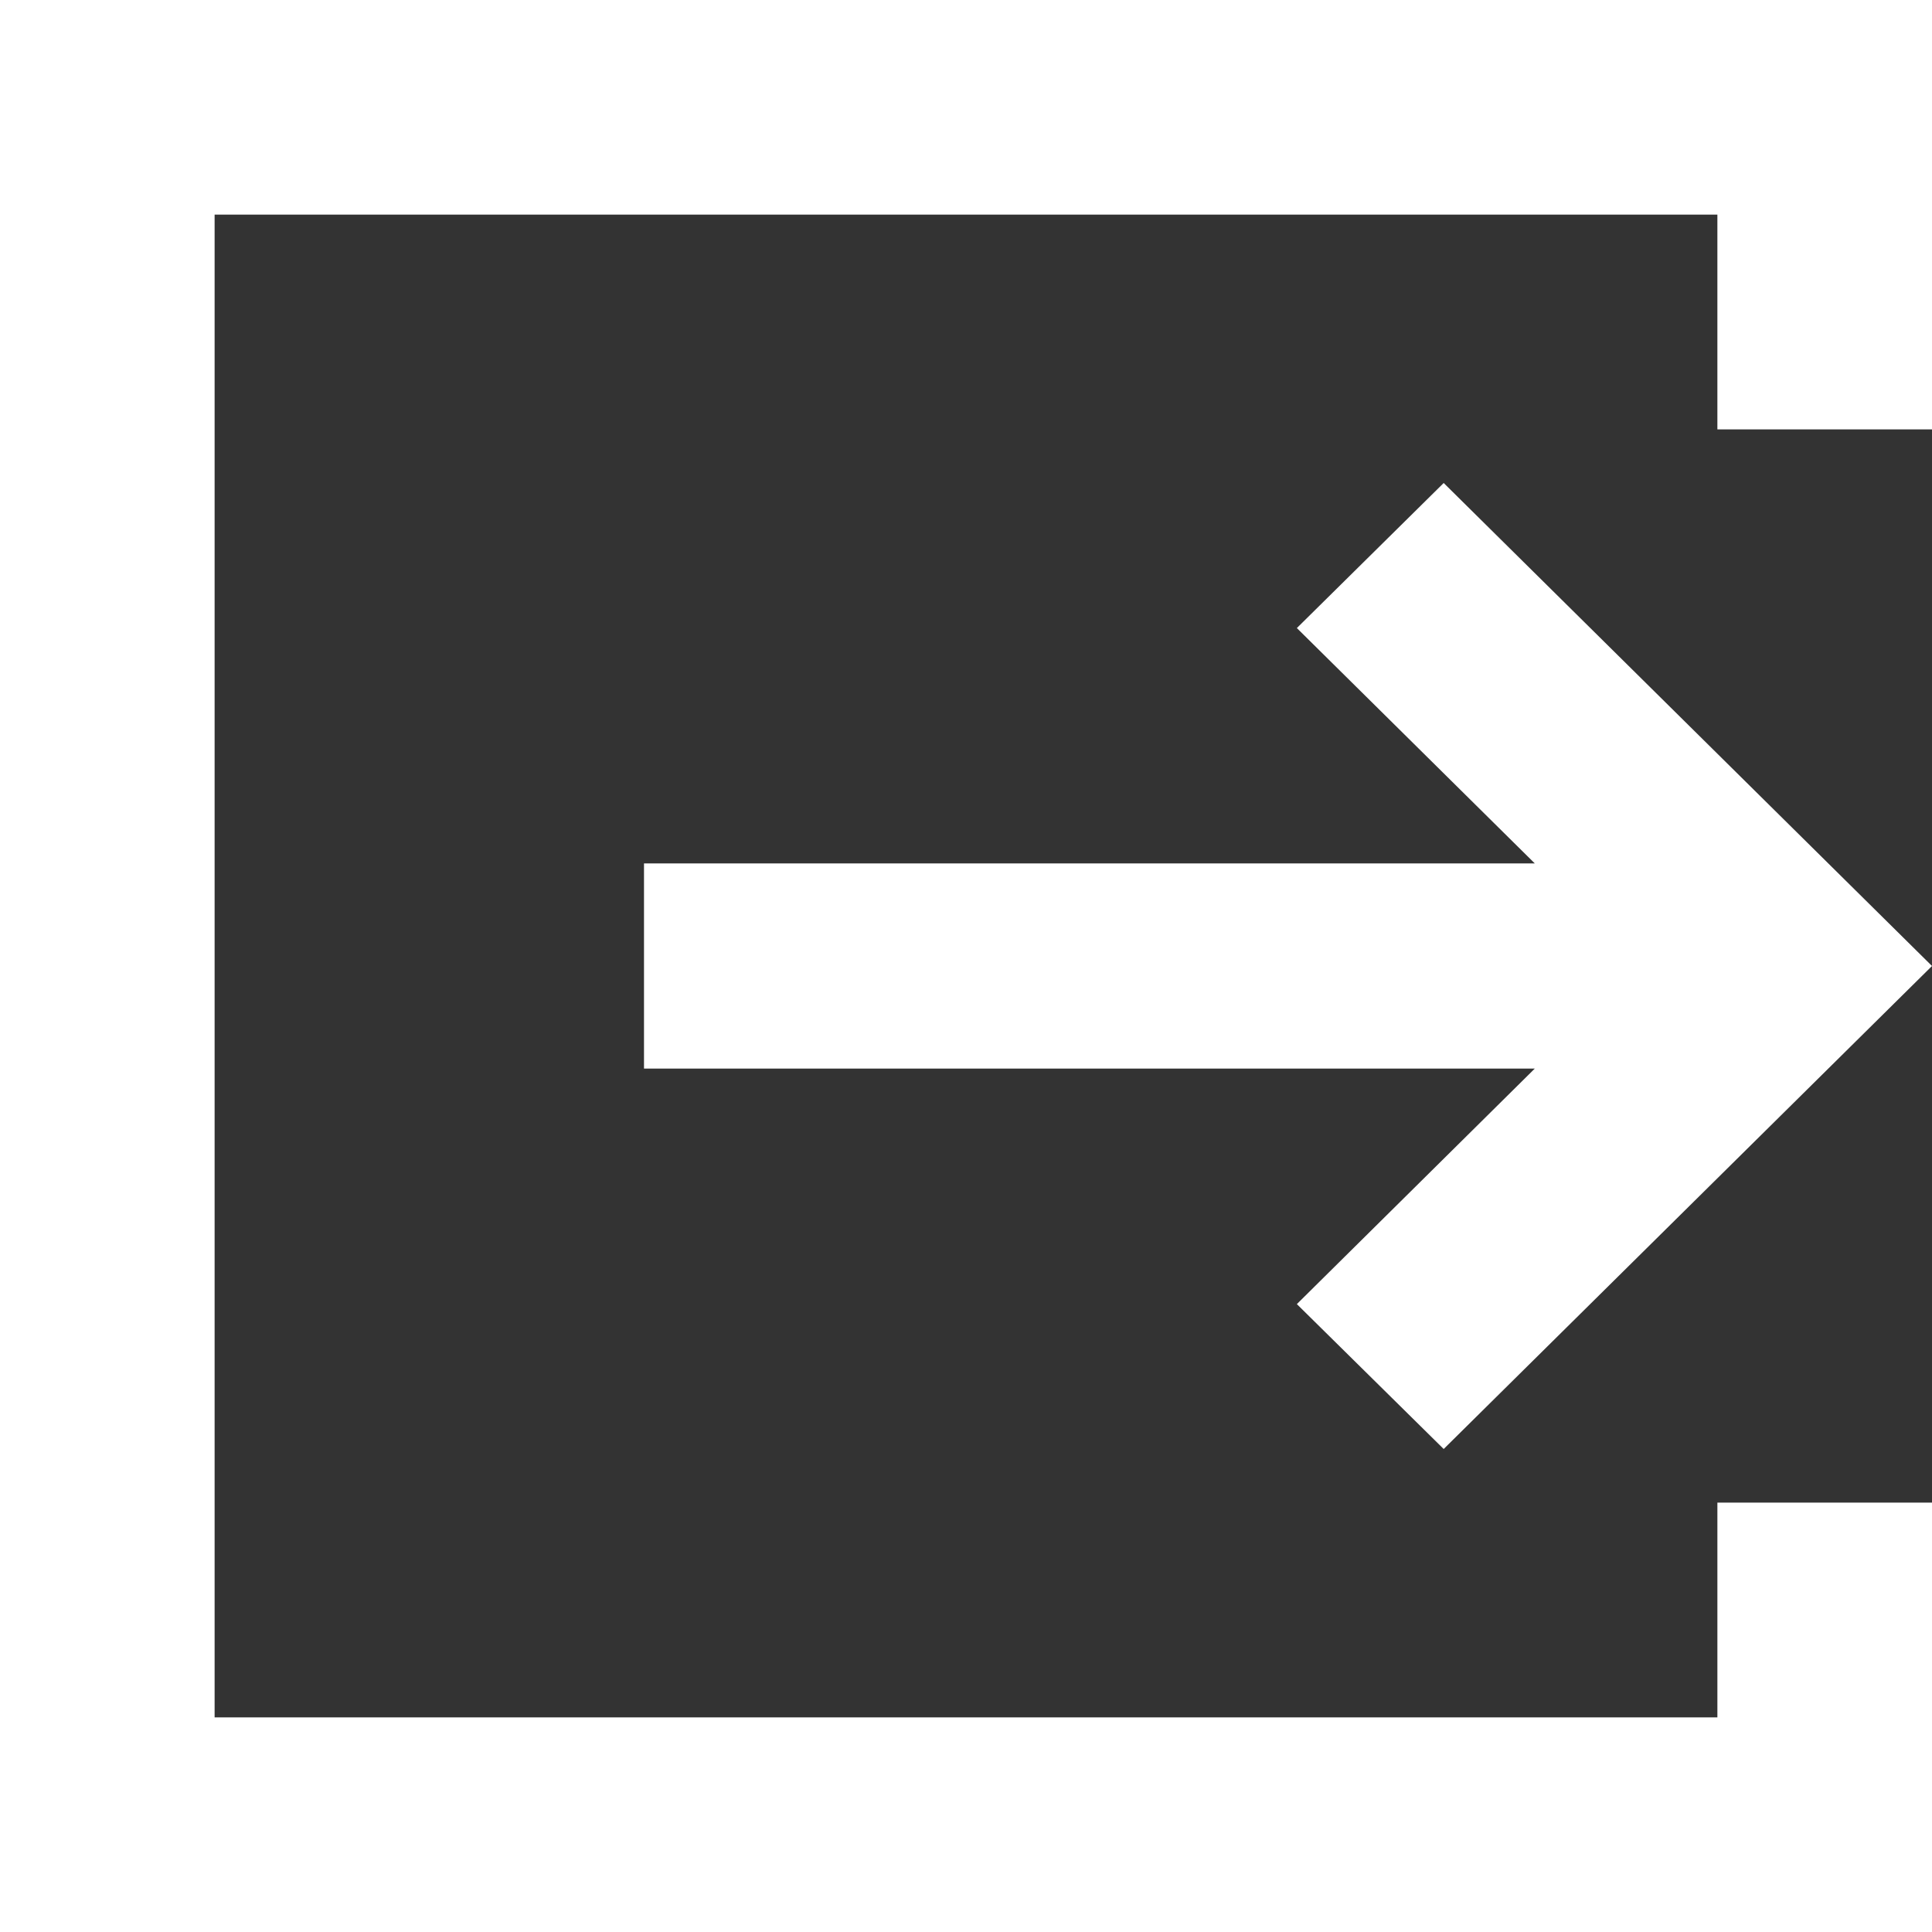 <svg xmlns="http://www.w3.org/2000/svg" width="12" height="12" viewBox="0 0 12 12">
    <rect x="0" y="0" width="12" height="12" fill="#333333" stroke="none"/>
    <g fill="#FFF" fill-rule="evenodd">
        <path d="M0 0v12h12V9.333h-1.333v1.334H1.333V1.333h9.334v1.334H12V0z"/>
        <path d="M8.055 3.901l1.478 1.462H4v1.274h5.533L8.055 8.1 8.967 9 12 6 8.967 3z"/>
    </g>
</svg>
